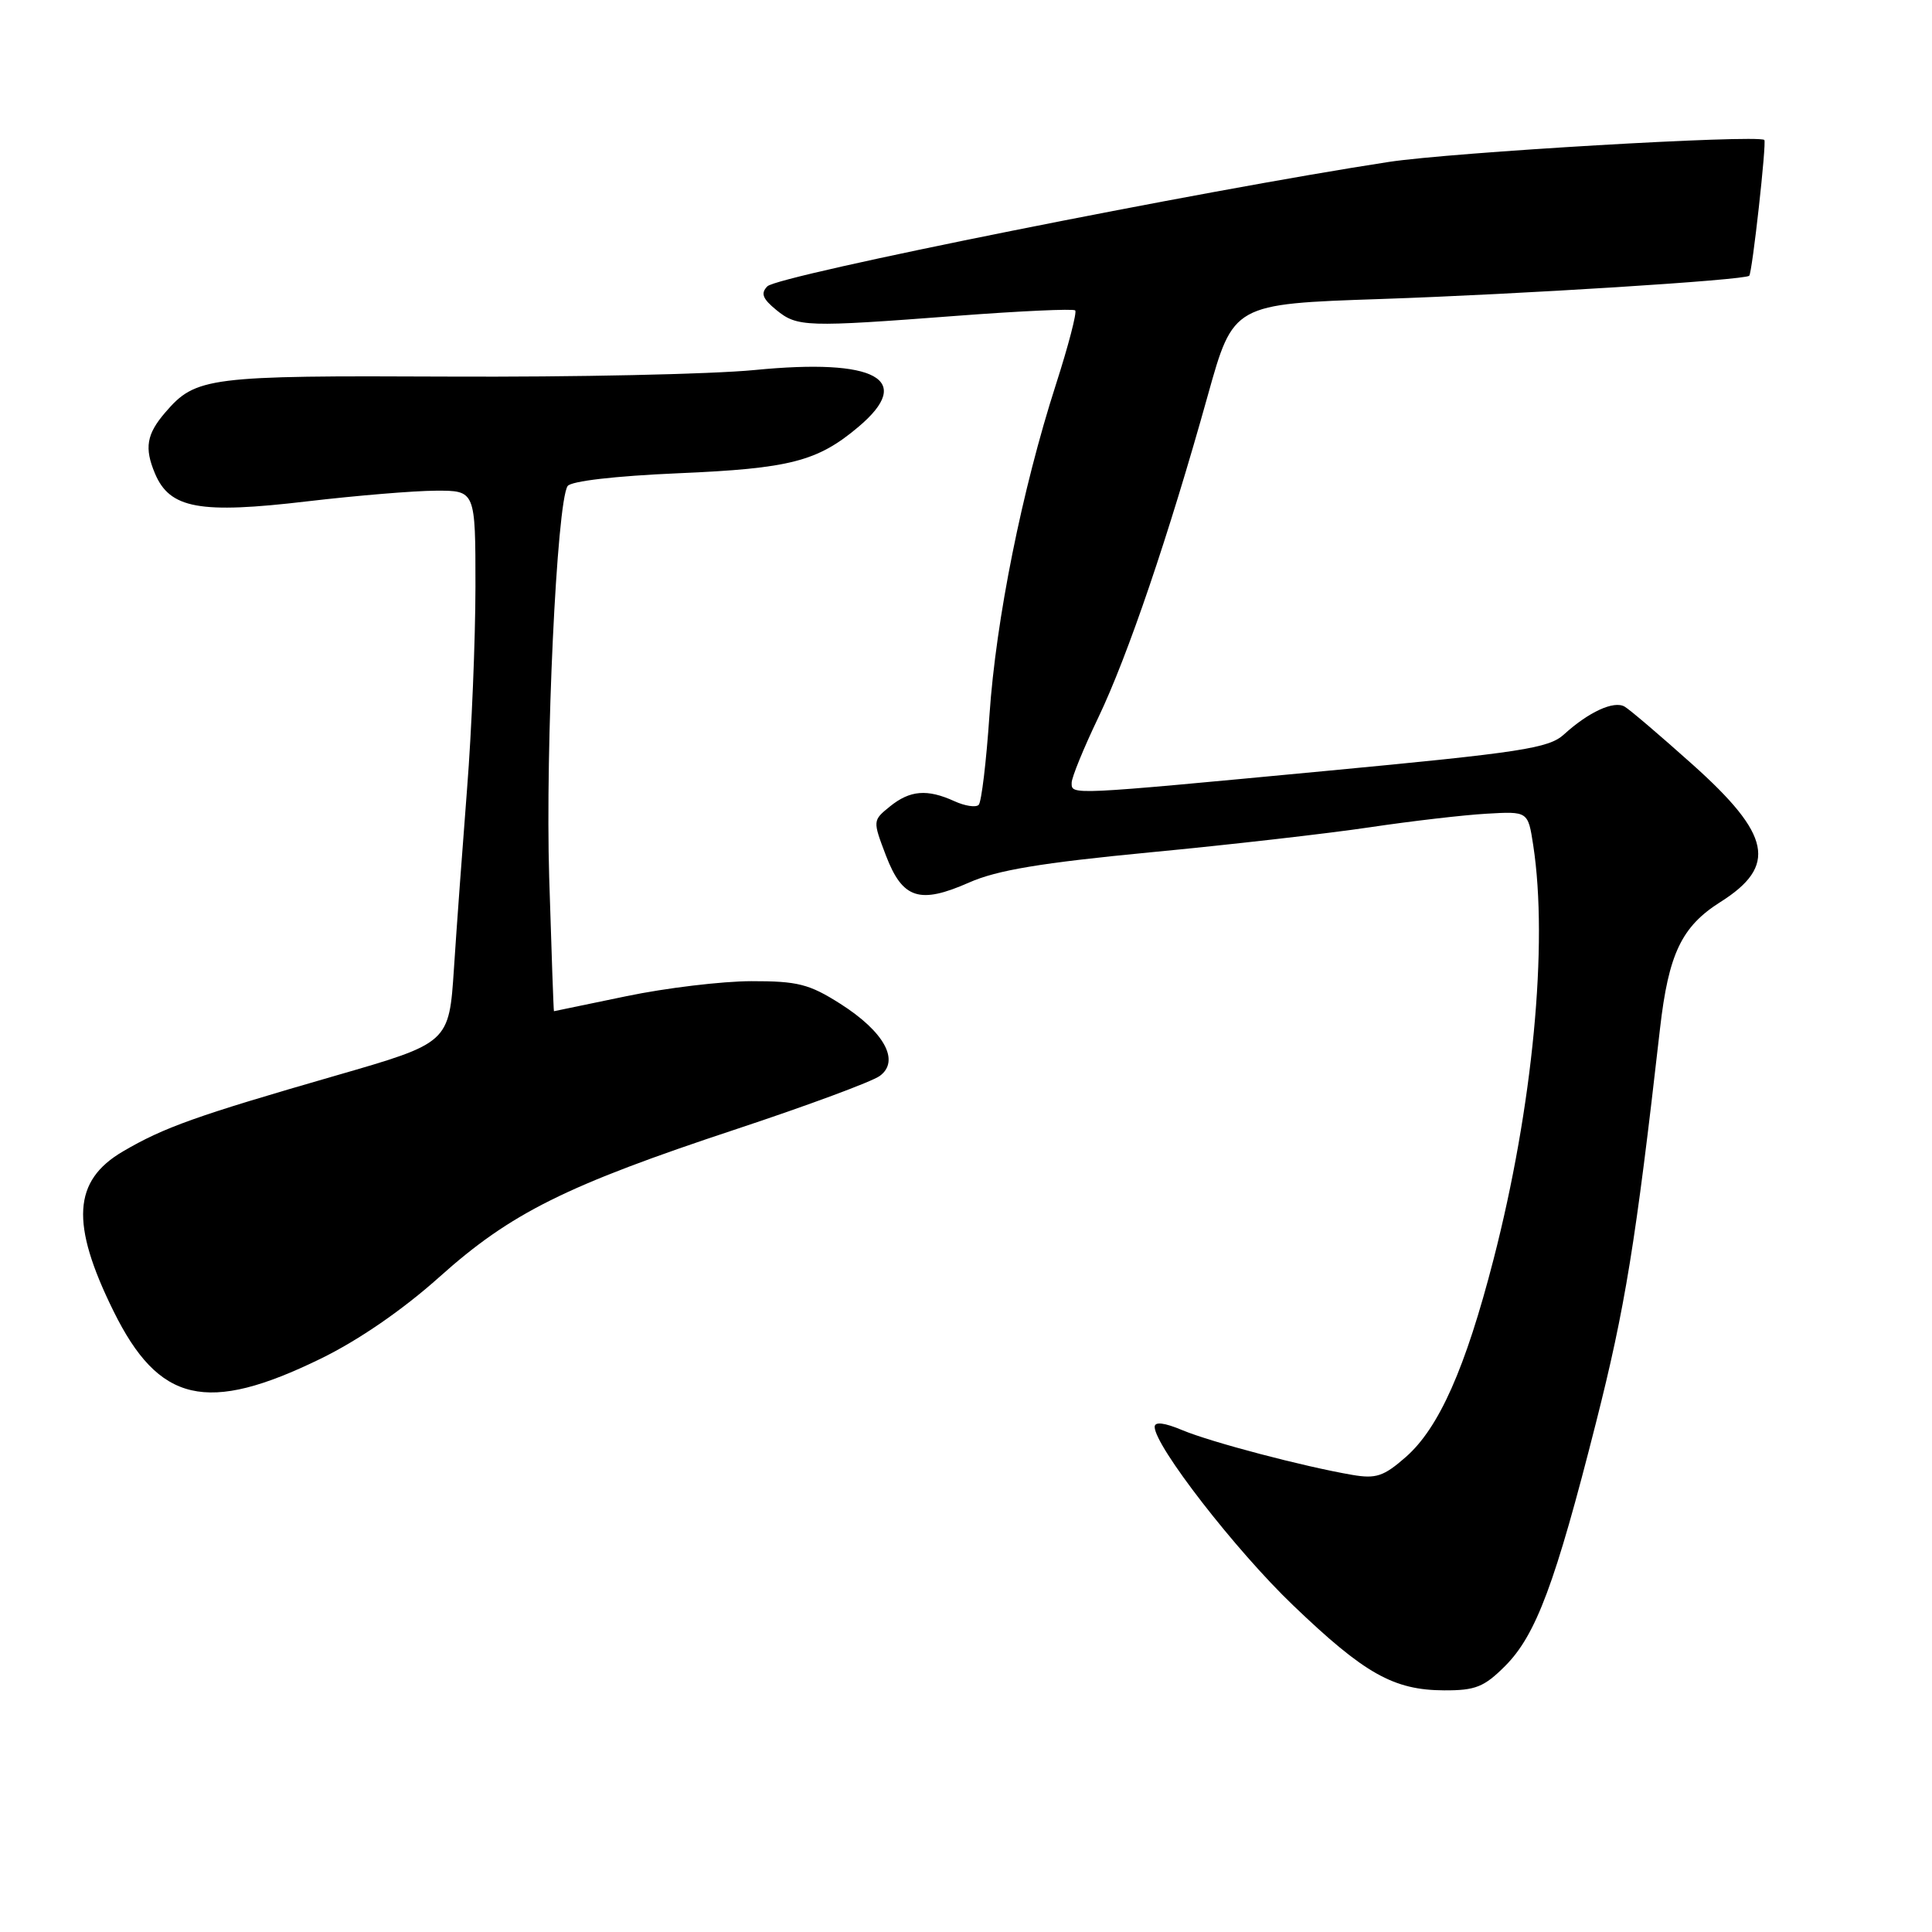 <?xml version="1.0" encoding="UTF-8" standalone="no"?>
<!DOCTYPE svg PUBLIC "-//W3C//DTD SVG 1.1//EN" "http://www.w3.org/Graphics/SVG/1.1/DTD/svg11.dtd" >
<svg xmlns="http://www.w3.org/2000/svg" xmlns:xlink="http://www.w3.org/1999/xlink" version="1.1" viewBox="0 0 256 256">
 <g >
 <path fill="currentColor"
d=" M 199.44 220.75 C 203.53 216.65 206.07 209.84 211.48 188.50 C 215.34 173.27 216.73 164.74 219.96 136.30 C 221.09 126.40 222.82 122.77 227.95 119.53 C 235.54 114.74 234.70 110.63 224.26 101.29 C 219.99 97.47 215.95 94.02 215.27 93.63 C 213.85 92.80 210.50 94.34 207.23 97.32 C 205.22 99.15 201.64 99.70 175.73 102.15 C 141.44 105.39 142.00 105.37 142.00 103.72 C 142.00 103.02 143.59 99.13 145.53 95.08 C 149.42 86.96 154.86 70.96 160.04 52.39 C 163.42 40.28 163.42 40.28 182.96 39.62 C 201.46 38.99 231.18 37.12 231.78 36.54 C 232.18 36.16 234.11 18.76 233.78 18.54 C 232.64 17.82 192.37 20.18 184.00 21.46 C 159.30 25.25 103.10 36.49 101.68 37.94 C 100.77 38.87 101.04 39.58 102.86 41.07 C 105.64 43.34 106.76 43.37 126.76 41.85 C 135.15 41.21 142.22 40.89 142.47 41.13 C 142.72 41.38 141.57 45.80 139.91 50.96 C 135.42 64.92 131.97 82.10 131.11 94.74 C 130.69 100.92 130.05 106.28 129.68 106.65 C 129.31 107.02 127.86 106.80 126.46 106.16 C 122.86 104.52 120.58 104.71 117.92 106.86 C 115.63 108.72 115.63 108.73 117.39 113.36 C 119.59 119.11 121.84 119.84 128.41 116.94 C 132.11 115.30 137.95 114.33 152.40 112.94 C 162.91 111.94 176.00 110.44 181.50 109.62 C 187.00 108.80 193.97 107.99 196.98 107.82 C 202.47 107.50 202.47 107.50 203.16 112.00 C 205.17 125.11 203.10 146.71 197.90 166.88 C 194.18 181.30 190.68 189.20 186.28 193.06 C 183.35 195.63 182.33 195.97 179.18 195.43 C 172.71 194.32 160.49 191.10 156.68 189.51 C 154.27 188.50 153.00 188.35 153.00 189.07 C 153.00 191.59 163.74 205.44 171.34 212.71 C 180.80 221.78 184.65 223.95 191.35 223.98 C 195.51 224.00 196.66 223.53 199.44 220.75 Z  M 42.50 180.03 C 47.54 177.57 53.36 173.56 58.23 169.20 C 67.69 160.72 75.01 157.08 97.61 149.60 C 107.02 146.48 115.55 143.32 116.57 142.57 C 119.30 140.58 117.17 136.70 111.32 132.99 C 107.23 130.39 105.68 130.00 99.55 130.01 C 95.67 130.02 88.22 130.91 83.00 132.00 C 77.78 133.09 73.46 133.98 73.40 133.99 C 73.35 133.99 73.07 126.01 72.77 116.25 C 72.25 99.01 73.77 66.62 75.21 64.41 C 75.64 63.75 81.51 63.07 89.85 62.71 C 104.68 62.08 108.32 61.14 113.75 56.56 C 121.22 50.26 116.10 47.45 99.99 49.03 C 94.22 49.59 75.97 49.98 59.44 49.90 C 27.57 49.75 25.94 49.95 21.90 54.65 C 19.42 57.53 19.11 59.35 20.53 62.73 C 22.49 67.40 26.43 68.12 40.72 66.43 C 47.20 65.67 54.86 65.03 57.75 65.02 C 63.00 65.00 63.00 65.00 63.00 77.75 C 62.99 84.76 62.50 96.80 61.89 104.50 C 61.29 112.20 60.50 122.93 60.15 128.34 C 59.50 138.19 59.50 138.19 44.50 142.52 C 26.02 147.85 21.73 149.38 16.29 152.57 C 9.66 156.45 9.32 162.12 15.02 173.69 C 21.05 185.93 27.40 187.40 42.50 180.03 Z "/>
</g>
</svg>